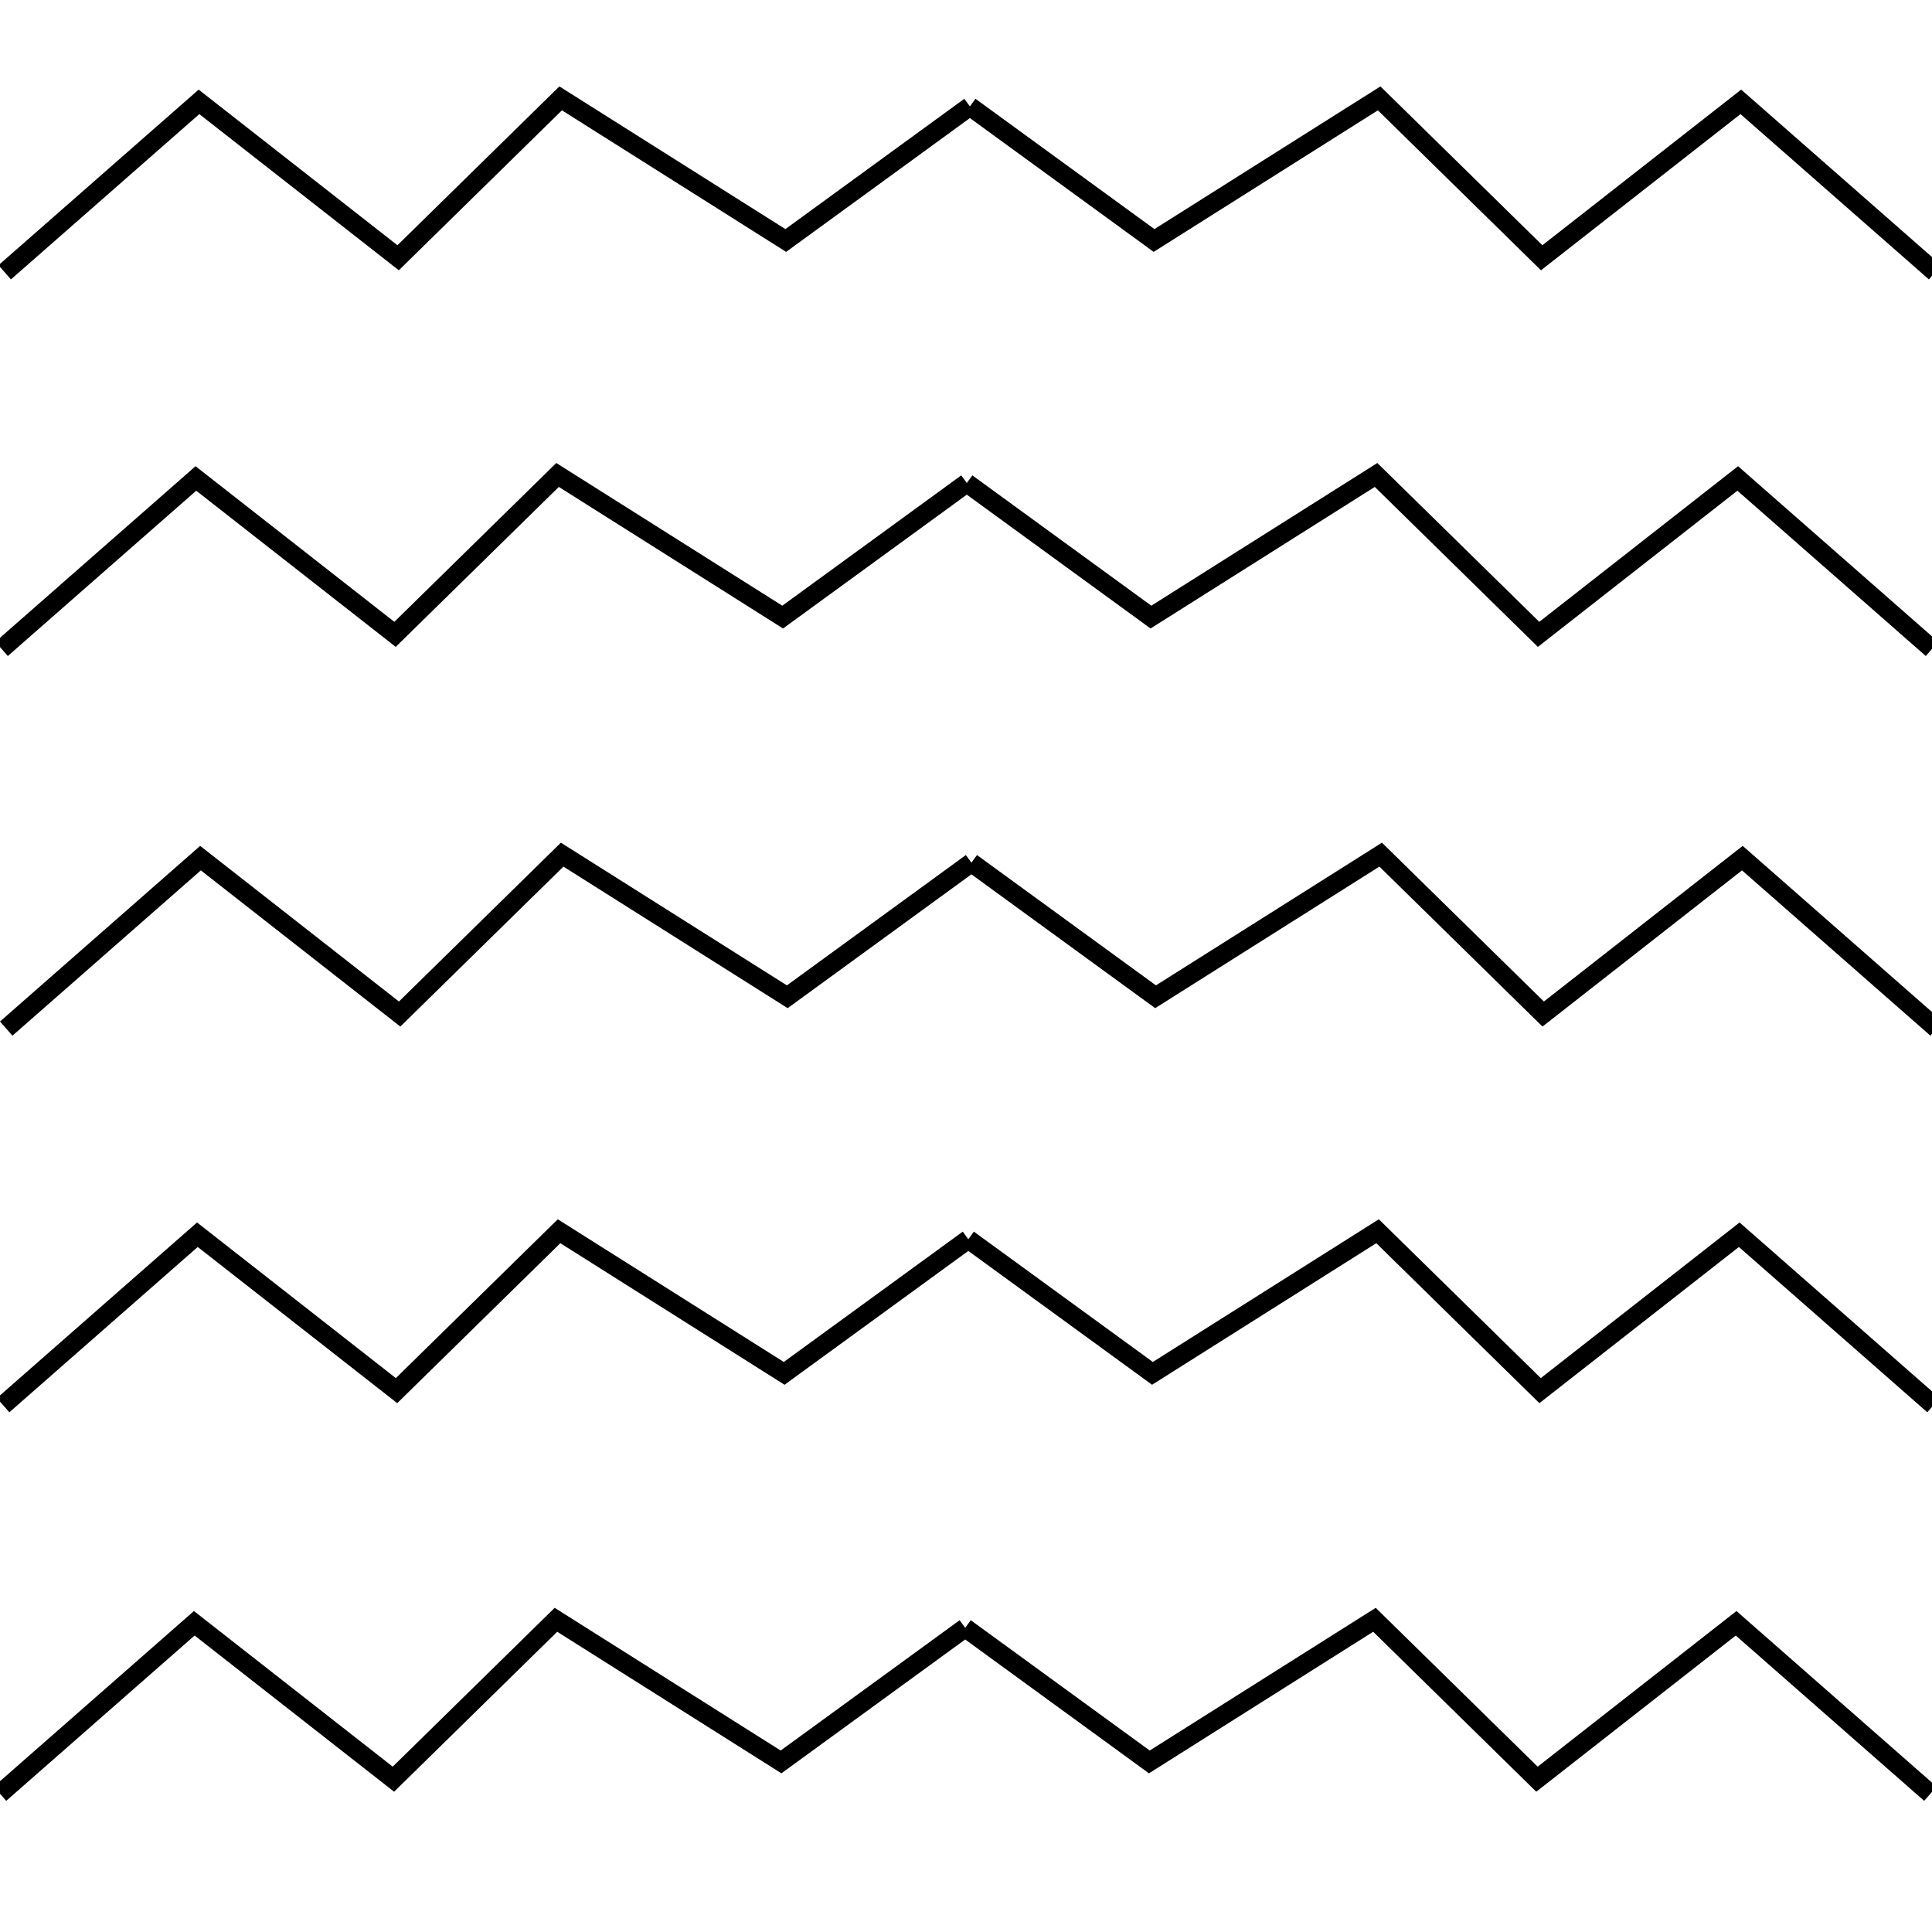 <?xml version="1.0" encoding="UTF-8" standalone="no"?>
<!-- Created with Inkscape (http://www.inkscape.org/) -->

<svg
   width="1024"
   height="1024"
   viewBox="0 0 270.933 270.933"
   version="1.1"
   id="svg1"
   inkscape:version="1.3 (0e150ed, 2023-07-21)"
   sodipodi:docname="wavy_texture.svg"
   xmlns:inkscape="http://www.inkscape.org/namespaces/inkscape"
   xmlns:sodipodi="http://sodipodi.sourceforge.net/DTD/sodipodi-0.dtd"
   xmlns="http://www.w3.org/2000/svg"
   xmlns:svg="http://www.w3.org/2000/svg">
  <rect x="0" y="0" width="270.933" height="270.933" fill="#808080" stroke="none"/>
  <sodipodi:namedview
     id="namedview1"
     pagecolor="#505050"
     bordercolor="#ffffff"
     borderopacity="1"
     inkscape:showpageshadow="0"
     inkscape:pageopacity="0"
     inkscape:pagecheckerboard="1"
     inkscape:deskcolor="#d1d1d1"
     inkscape:document-units="px"
     inkscape:zoom="0.72515432"
     inkscape:cx="426.8057"
     inkscape:cy="641.24282"
     inkscape:window-width="1920"
     inkscape:window-height="1049"
     inkscape:window-x="1920"
     inkscape:window-y="0"
     inkscape:window-maximized="1"
     inkscape:current-layer="layer1" />
  <defs
     id="defs1" />
  <g
     inkscape:label="Слой 1"
     inkscape:groupmode="layer"
     id="layer1">
    <rect
       style="fill:#ffffff;stroke:#ffffff;stroke-width:1.323"
       id="rect1"
       width="269.61"
       height="269.61"
       x="0.661"
       y="0.661" />
    <path
       id="path1-5"
       style="fill:none;stroke:#000000;stroke-width:2.646;stroke-linecap:butt;stroke-linejoin:miter;stroke-dasharray:none;stroke-opacity:1"
       d="M 271.368,38.188 244.125,14.284 216.197,36.148 193.406,13.794 161.838,33.725 136.015,14.92 M 0.661,38.188 27.905,14.284 55.832,36.148 78.624,13.794 110.191,33.725 136.015,14.92" />
    <path
       id="path1-5-2"
       style="fill:none;stroke:#000000;stroke-width:2.646;stroke-linecap:butt;stroke-linejoin:miter;stroke-dasharray:none;stroke-opacity:1"
       d="M 270.933,91 243.69,67.096 215.763,88.96 192.971,66.606 161.403,86.537 135.58,67.732 M 0.227,91 27.47,67.096 55.397,88.96 78.189,66.606 109.757,86.537 135.58,67.732" />
    <path
       id="path1-5-7"
       style="fill:none;stroke:#000000;stroke-width:2.646;stroke-linecap:butt;stroke-linejoin:miter;stroke-dasharray:none;stroke-opacity:1"
       d="m 271.579,144.244 -27.243,-23.905 -27.927,21.864 -22.792,-22.353 -31.568,19.931 -25.823,-18.805 M 0.873,144.244 28.116,120.339 l 27.927,21.864 22.792,-22.353 31.568,19.931 25.823,-18.805" />
    <path
       id="path1-5-2-0"
       style="fill:none;stroke:#000000;stroke-width:2.646;stroke-linecap:butt;stroke-linejoin:miter;stroke-dasharray:none;stroke-opacity:1"
       d="m 271.144,197.056 -27.243,-23.905 -27.927,21.864 -22.792,-22.353 -31.568,19.931 -25.823,-18.805 M 0.438,197.056 27.681,173.151 l 27.927,21.864 22.792,-22.353 31.568,19.931 25.823,-18.805" />
    <path
       id="path1-5-7-0"
       style="fill:none;stroke:#000000;stroke-width:2.646;stroke-linecap:butt;stroke-linejoin:miter;stroke-dasharray:none;stroke-opacity:1"
       d="m 270.707,251.545 -27.243,-23.905 -27.927,21.864 -22.792,-22.353 -31.568,19.931 -25.823,-18.805 M 0,251.545 l 27.243,-23.905 27.927,21.864 22.792,-22.353 31.568,19.931 25.823,-18.805" />
  </g>
</svg>
